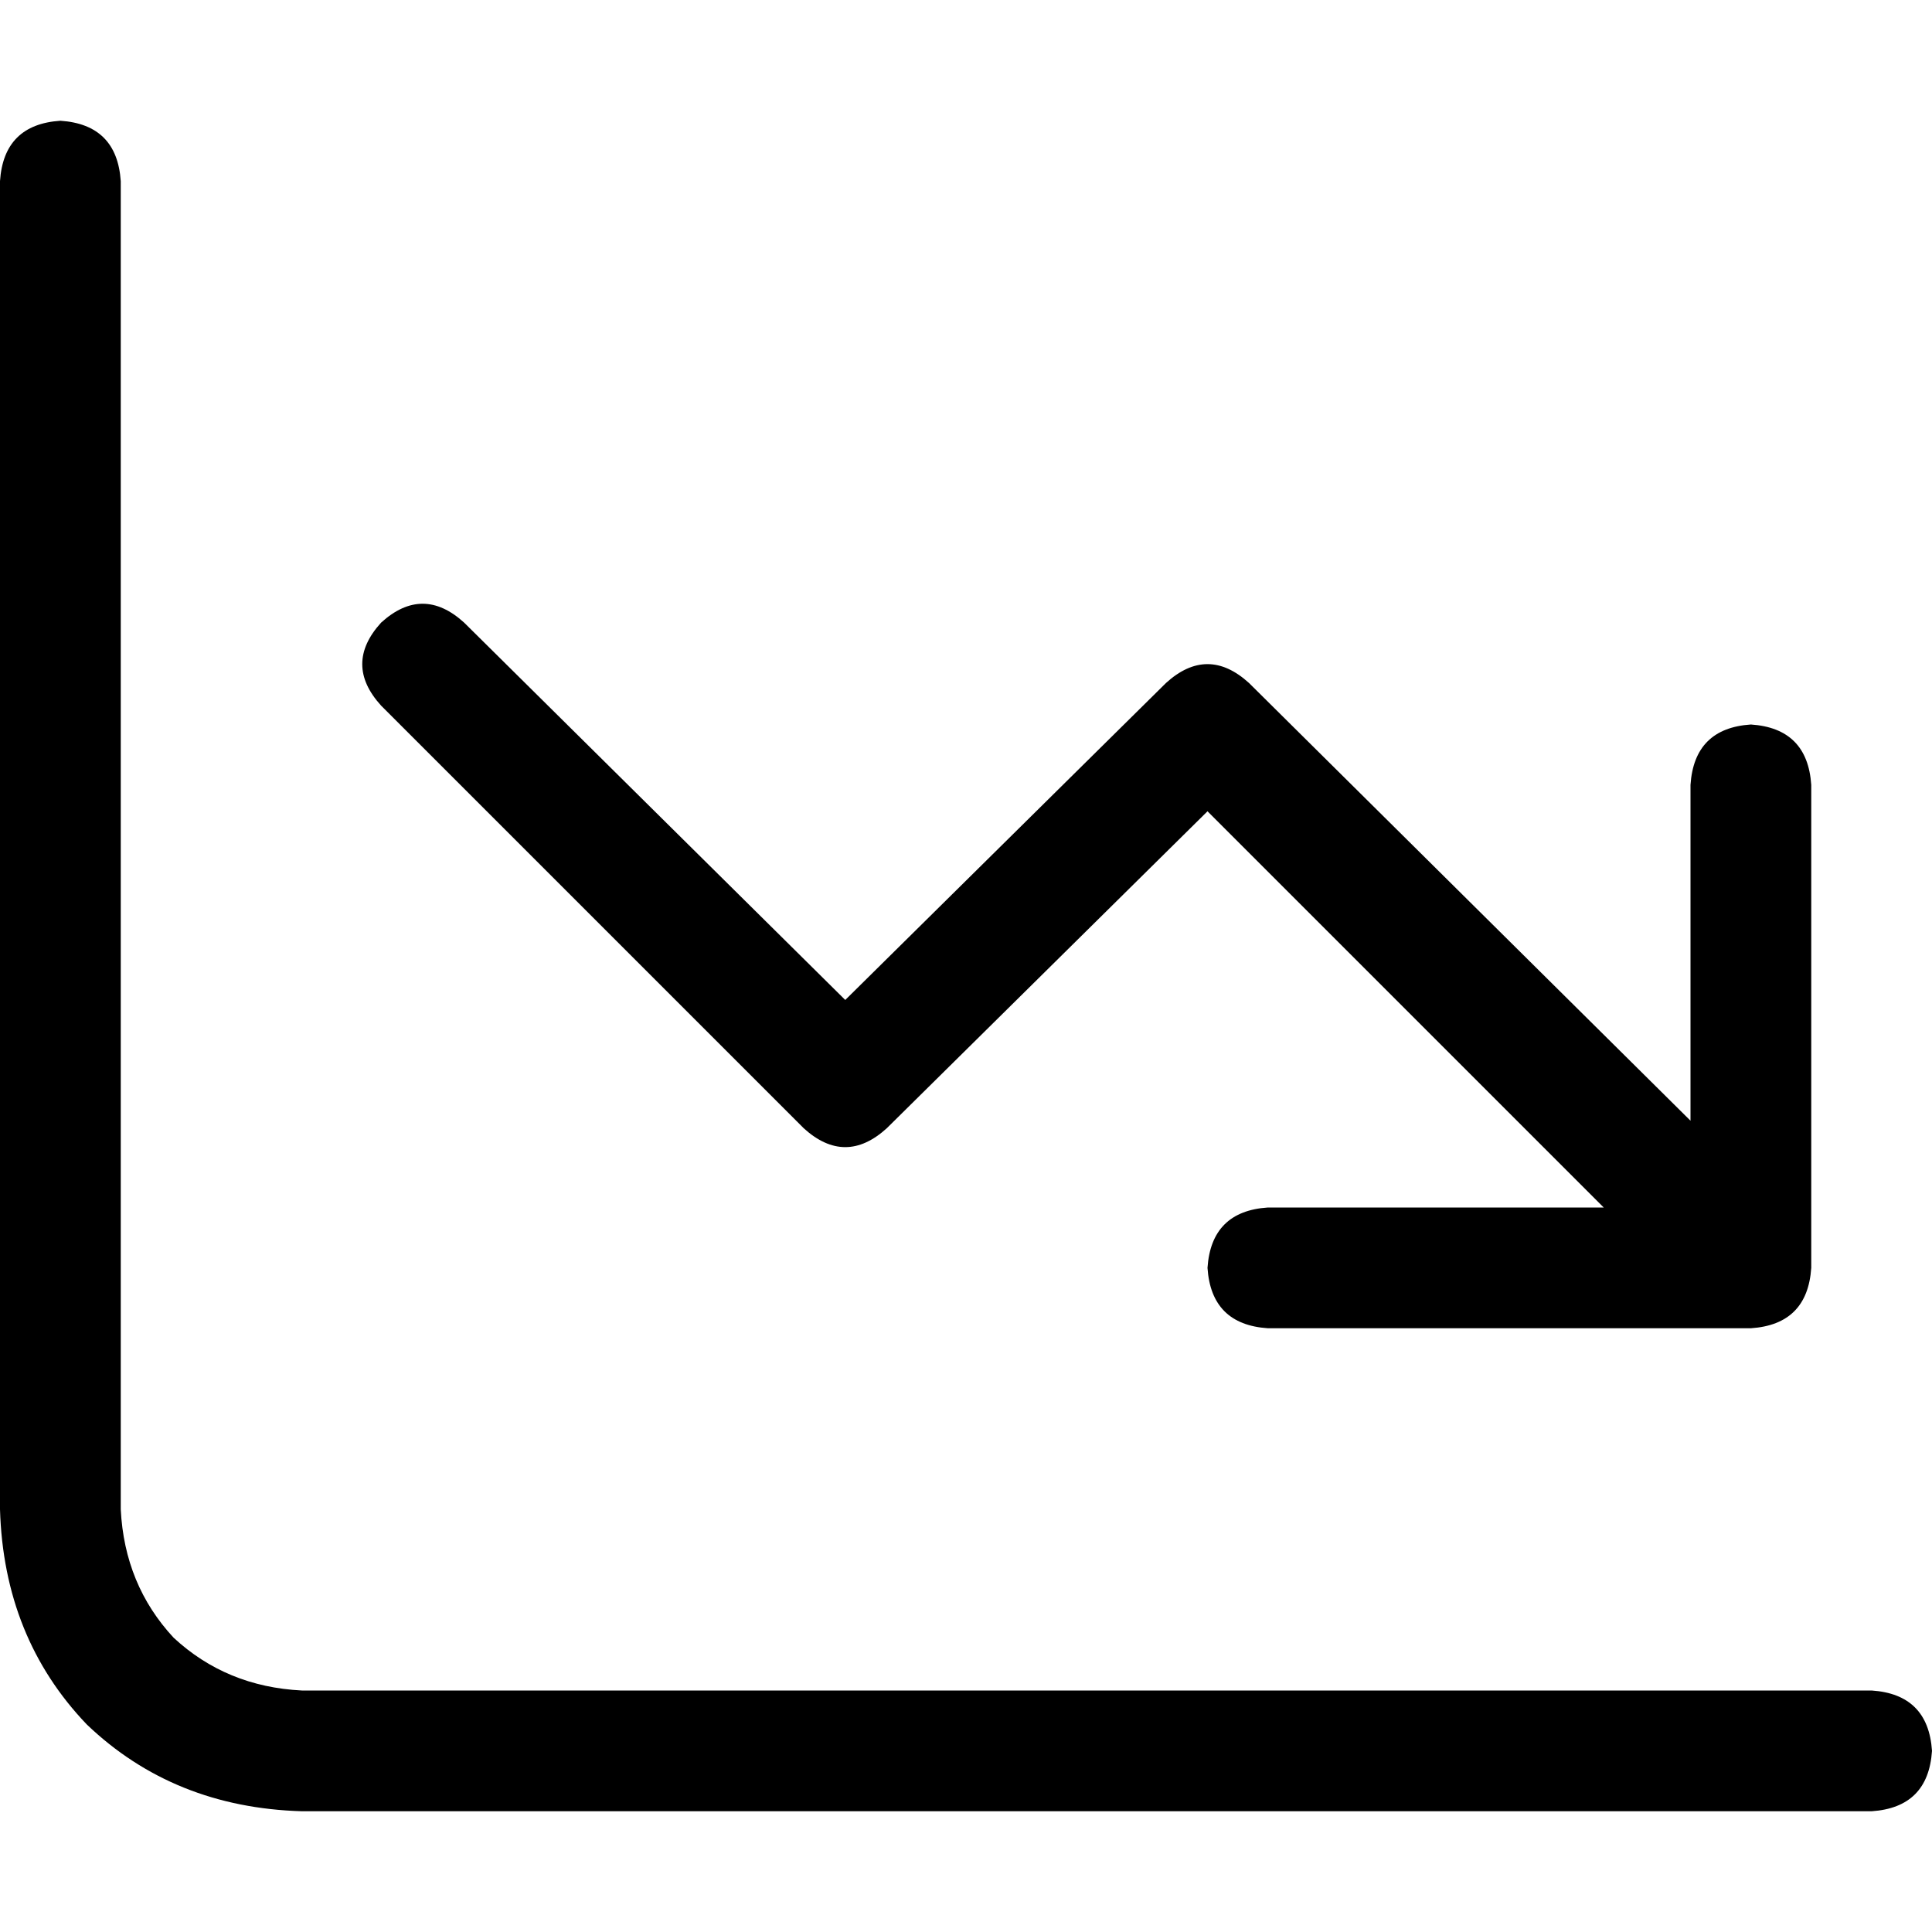 <svg xmlns="http://www.w3.org/2000/svg" viewBox="0 0 512 512">
  <path d="M 32 48 Q 31 33 16 32 Q 1 33 0 48 L 0 400 L 0 400 Q 1 434 23 457 Q 46 479 80 480 L 496 480 L 496 480 Q 511 479 512 464 Q 511 449 496 448 L 80 448 L 80 448 Q 60 447 46 434 Q 33 420 32 400 L 32 48 L 32 48 Z M 320 336 Q 321 351 336 352 L 464 352 L 464 352 Q 479 351 480 336 L 480 208 L 480 208 Q 479 193 464 192 Q 449 193 448 208 L 448 297 L 448 297 L 331 181 L 331 181 Q 320 171 309 181 L 224 265 L 224 265 L 123 165 L 123 165 Q 112 155 101 165 Q 91 176 101 187 L 213 299 L 213 299 Q 224 309 235 299 L 320 215 L 320 215 L 425 320 L 425 320 L 336 320 L 336 320 Q 321 321 320 336 L 320 336 Z" />
</svg>